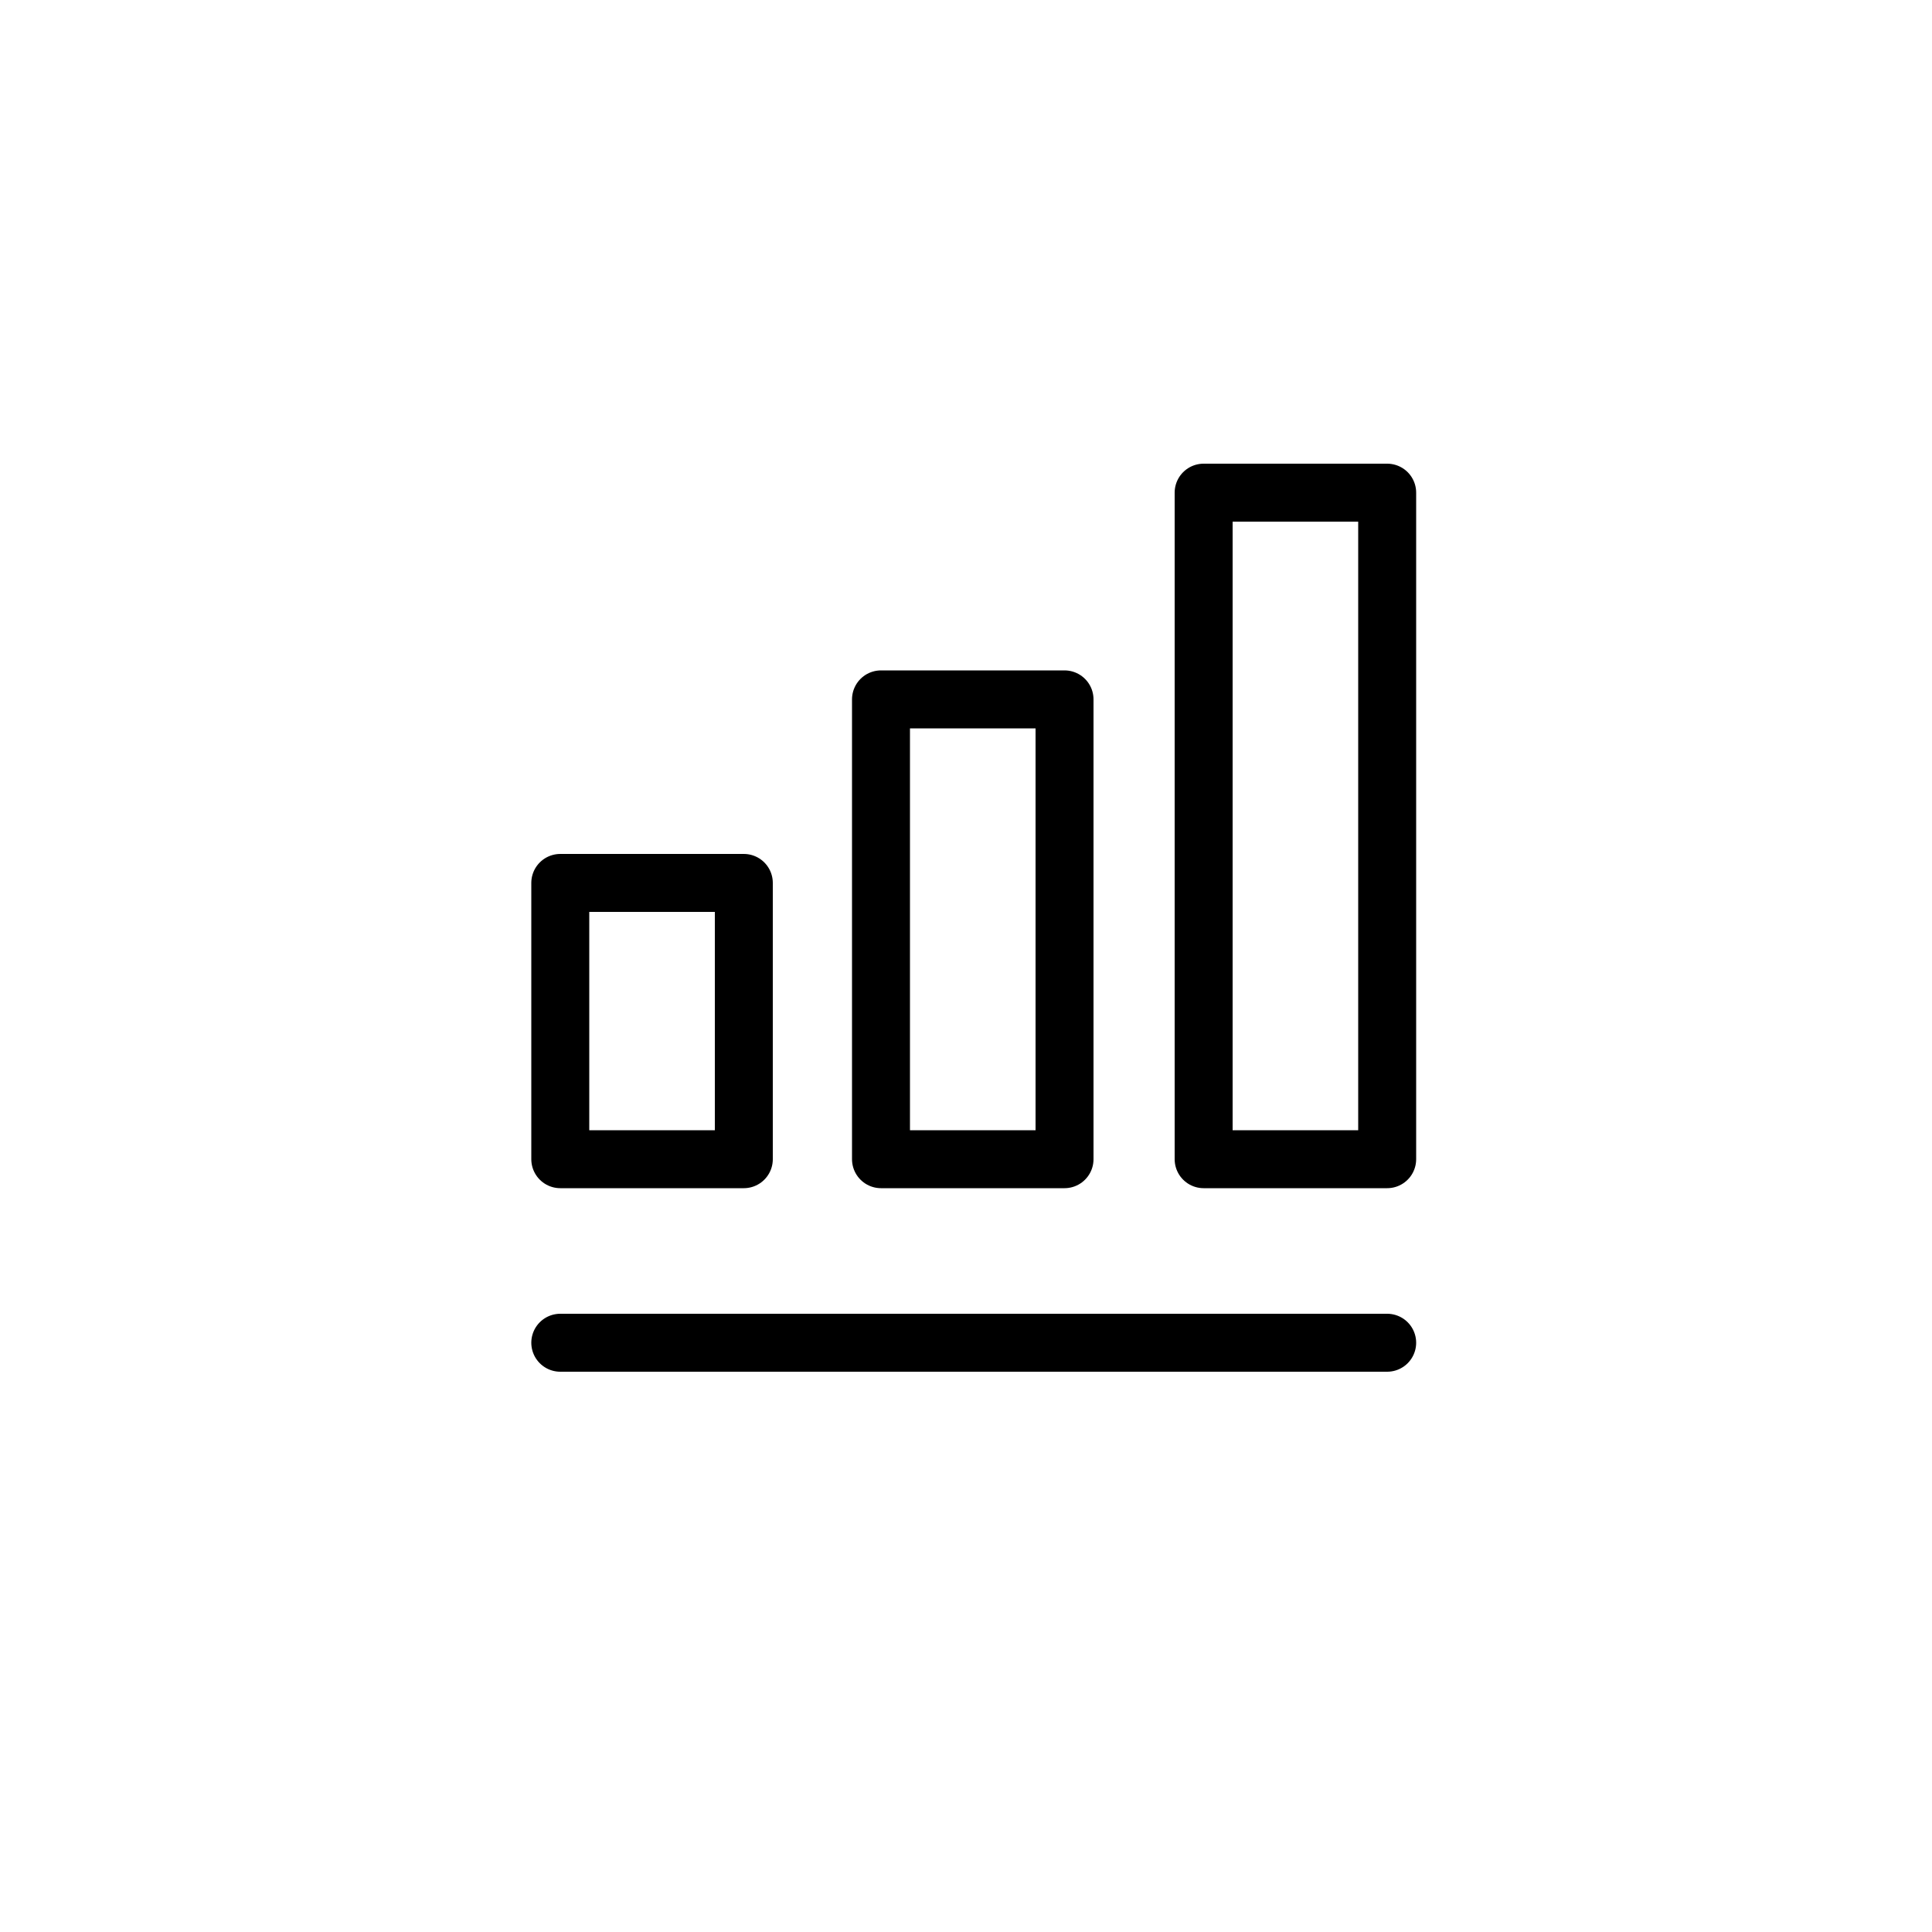 <?xml version="1.0" encoding="utf-8"?>
<!-- Generator: Adobe Illustrator 19.0.0, SVG Export Plug-In . SVG Version: 6.00 Build 0)  -->
<svg version="1.1" id="Layer_1" xmlns="http://www.w3.org/2000/svg" xmlns:xlink="http://www.w3.org/1999/xlink" x="0px" y="0px"
	 viewBox="-399 100.5 100 100" style="enable-background:new -399 100.5 100 100;" xml:space="preserve">
<style type="text/css">
	.st0{fill:none;stroke:#000000;stroke-width:3;stroke-linecap:round;stroke-linejoin:round;}
</style>
<title>graph</title>
<g>
	<line class="st0" x1="-327.2" y1="170" x2="-370" y2="170"/>
	<rect x="-353.4" y="136.7" class="st0" width="9.5" height="23.8"/>
	<rect x="-370" y="146.2" class="st0" width="9.5" height="14.3"/>
	<rect x="-336.7" y="126" class="st0" width="9.5" height="34.5"/>
</g>
</svg>
